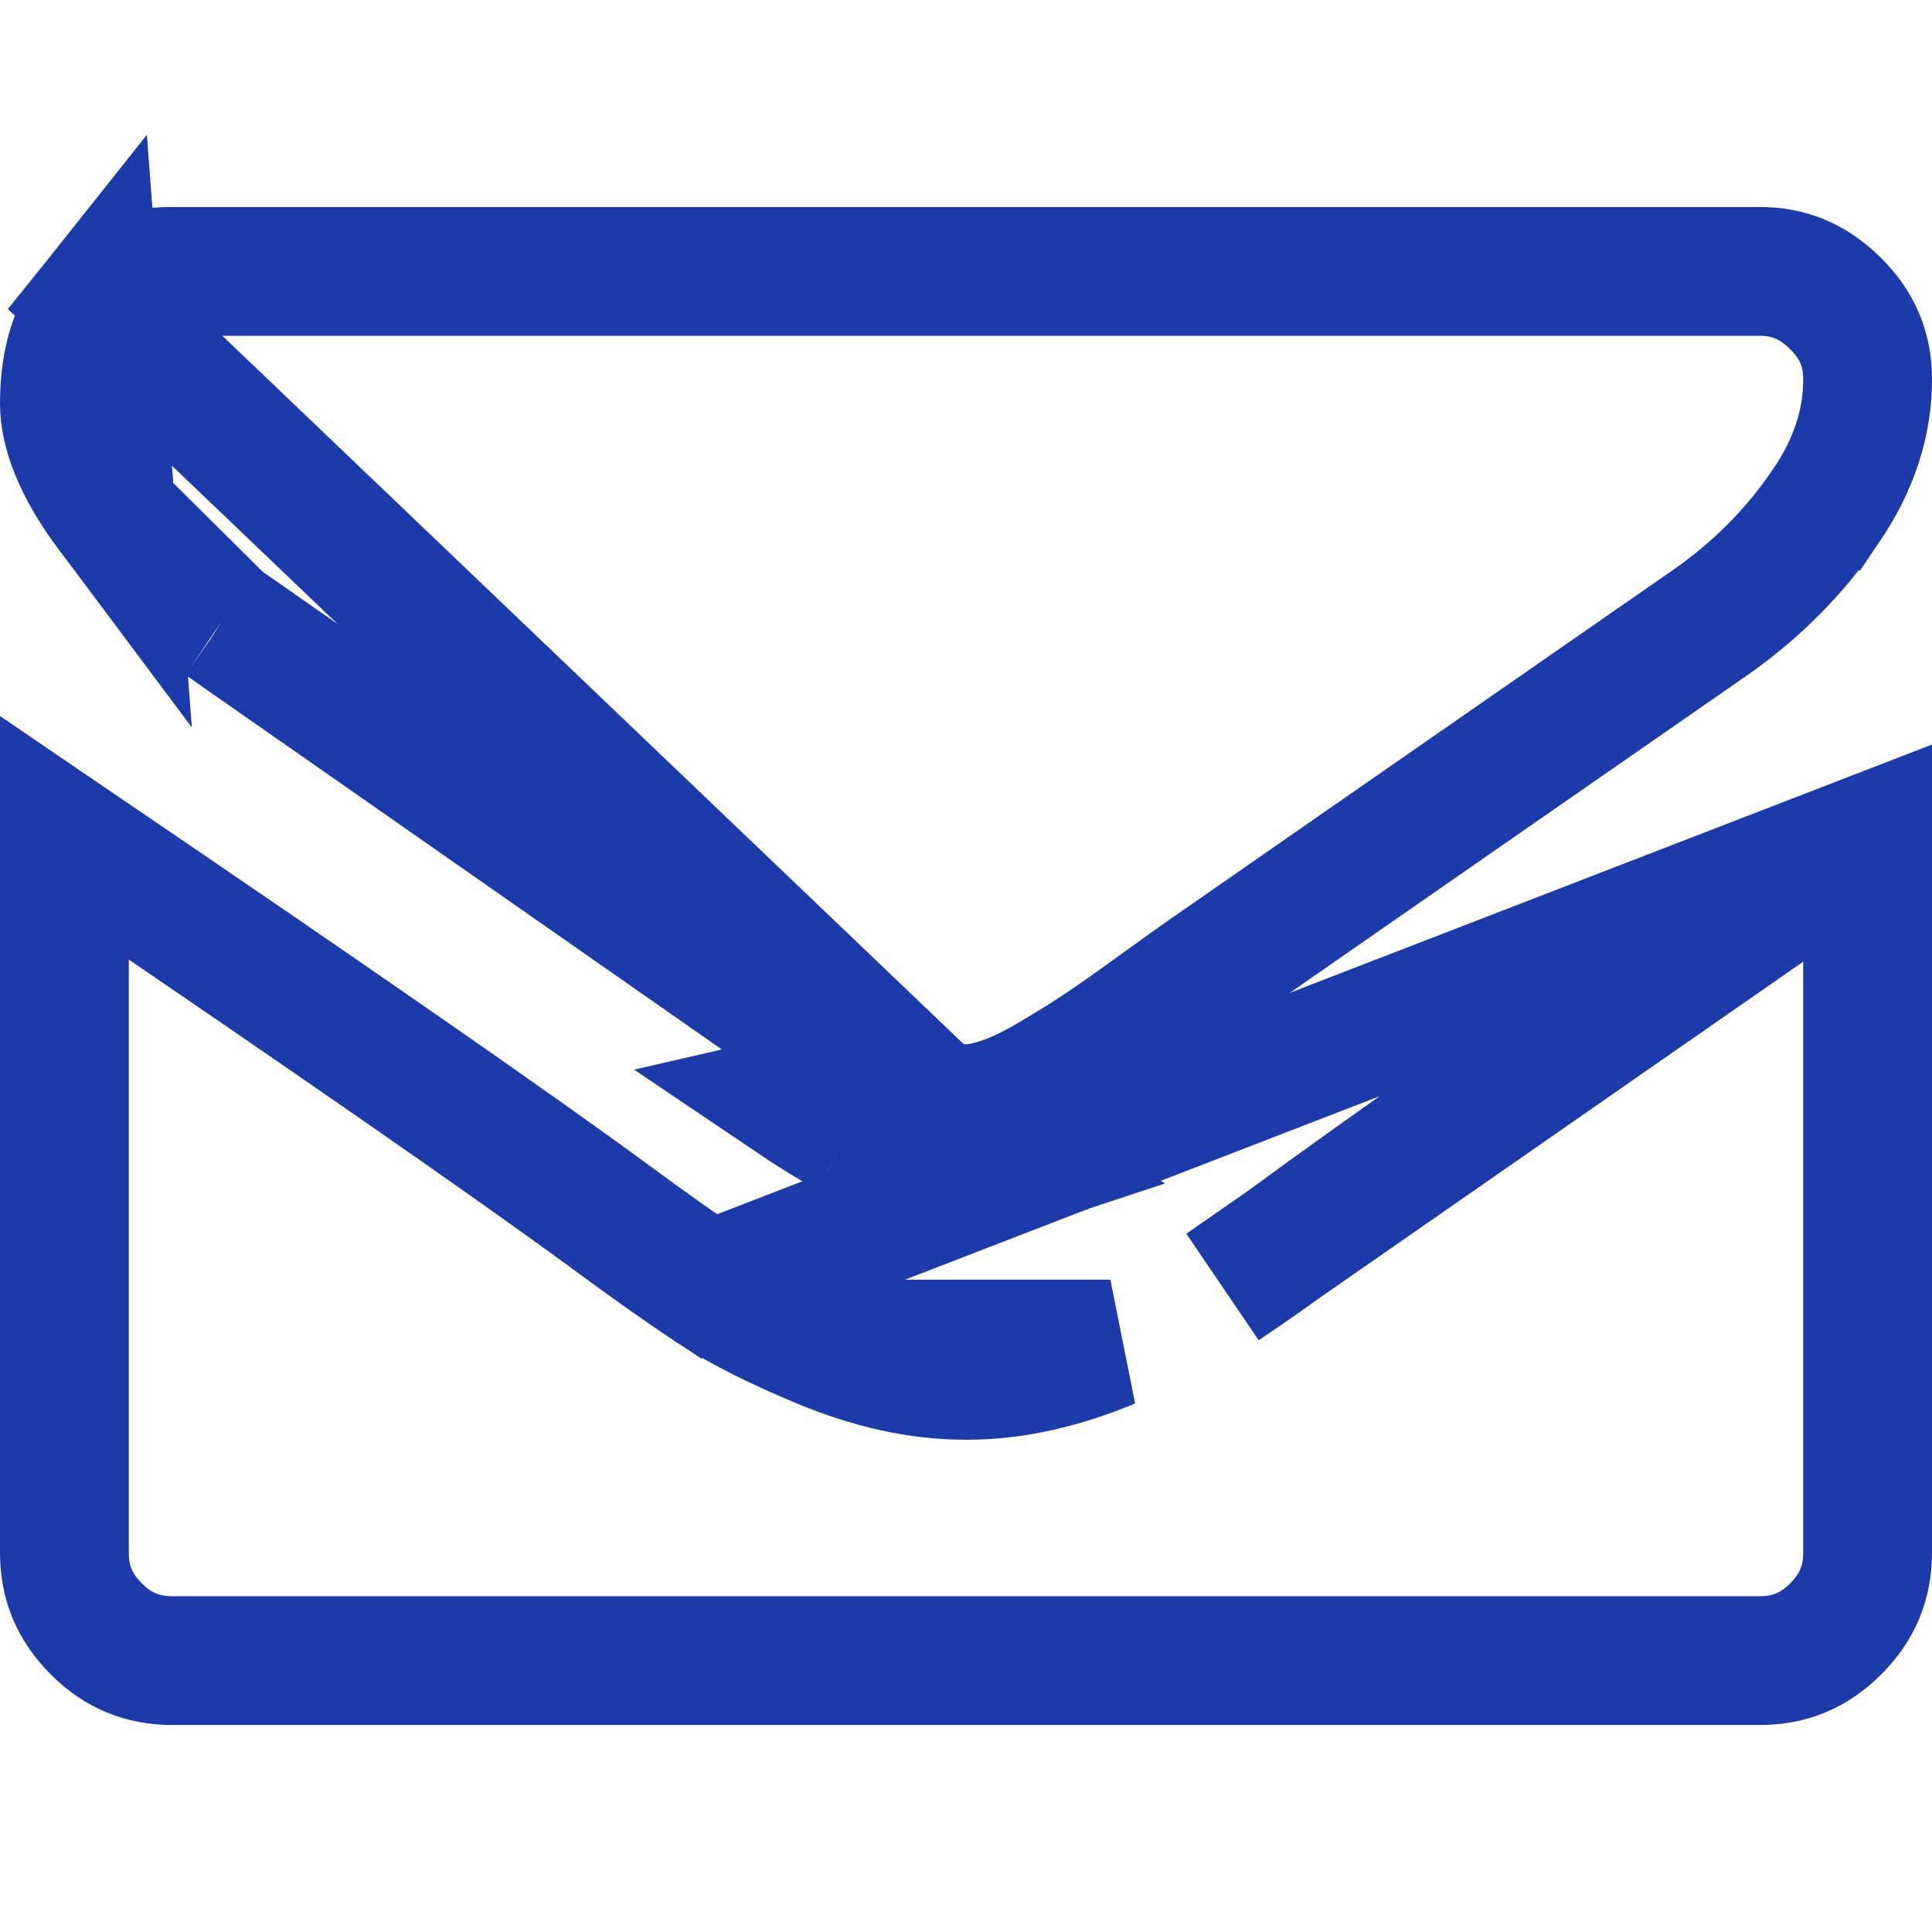 <svg width="15" height="15" viewBox="0 0 15 15" fill="none" xmlns="http://www.w3.org/2000/svg">
<g clip-path="url(#clip0)">
<path d="M1.728 4.831L1.728 4.831C1.916 4.964 2.485 5.36 3.44 6.022C4.395 6.683 5.127 7.193 5.636 7.551C5.696 7.593 5.817 7.68 5.997 7.81L5.997 7.811C6.176 7.94 6.322 8.042 6.436 8.119L1.728 4.831ZM1.728 4.831L1.72 4.826M1.728 4.831L1.72 4.826M1.72 4.826C1.429 4.629 1.141 4.349 0.861 3.974L0.861 3.974M1.72 4.826L0.861 3.974M7.23 8.557L7.232 8.557C7.342 8.594 7.428 8.607 7.492 8.607H7.5H7.508C7.572 8.607 7.658 8.594 7.769 8.557L7.77 8.557C7.879 8.521 8.007 8.462 8.154 8.375C8.319 8.278 8.455 8.193 8.564 8.119C8.678 8.043 8.823 7.94 9.002 7.81C9.184 7.679 9.305 7.592 9.364 7.551L9.366 7.55C9.879 7.193 11.185 6.286 13.283 4.83C13.641 4.579 13.938 4.279 14.176 3.929L14.177 3.929C14.399 3.601 14.5 3.277 14.5 2.946C14.5 2.714 14.422 2.526 14.251 2.356L14.251 2.356C14.076 2.183 13.888 2.107 13.661 2.107H1.339C1.035 2.107 0.859 2.203 0.738 2.354L7.23 8.557ZM7.23 8.557C7.121 8.521 6.993 8.462 6.846 8.375L6.592 8.806M7.23 8.557L7.927 9.032C7.776 9.082 7.637 9.107 7.508 9.107H7.5H7.492C7.363 9.107 7.224 9.082 7.073 9.032C6.922 8.982 6.762 8.906 6.592 8.806M6.592 8.806C6.421 8.705 6.276 8.615 6.156 8.534L6.846 8.375M6.592 8.806L6.846 8.375M6.846 8.375C6.681 8.278 6.545 8.193 6.436 8.119L6.846 8.375ZM0.861 3.974C0.59 3.612 0.5 3.335 0.5 3.131C0.5 2.788 0.589 2.541 0.738 2.354L0.861 3.974Z" stroke="#1C3AA9"/>
<path d="M14.445 6.548L14.443 6.55C12.615 7.787 11.231 8.745 10.289 9.427C9.969 9.663 9.704 9.851 9.496 9.989L14.445 6.548ZM14.445 6.548C14.463 6.536 14.482 6.523 14.5 6.51M14.445 6.548L14.5 6.51M14.5 6.51V12.053C14.5 12.288 14.422 12.476 14.253 12.646L14.253 12.646C14.084 12.815 13.895 12.893 13.661 12.893H1.339C1.105 12.893 0.916 12.815 0.747 12.646L0.747 12.646C0.578 12.476 0.5 12.288 0.5 12.053V6.505C0.522 6.52 0.544 6.535 0.566 6.55C2.586 7.922 3.965 8.88 4.71 9.426C5.03 9.662 5.296 9.851 5.504 9.988L14.5 6.51ZM7.509 10.678C7.873 10.678 8.246 10.591 8.621 10.435L6.379 10.435C6.755 10.591 7.127 10.678 7.492 10.678H7.5H7.509ZM5.504 9.989C5.738 10.144 6.033 10.291 6.379 10.435L5.504 9.989Z" stroke="#1C3AA9"/>
</g>
<defs>
<clipPath id="clip0">
<rect width="15" height="15" fill="white"/>
</clipPath>
</defs>
</svg>

